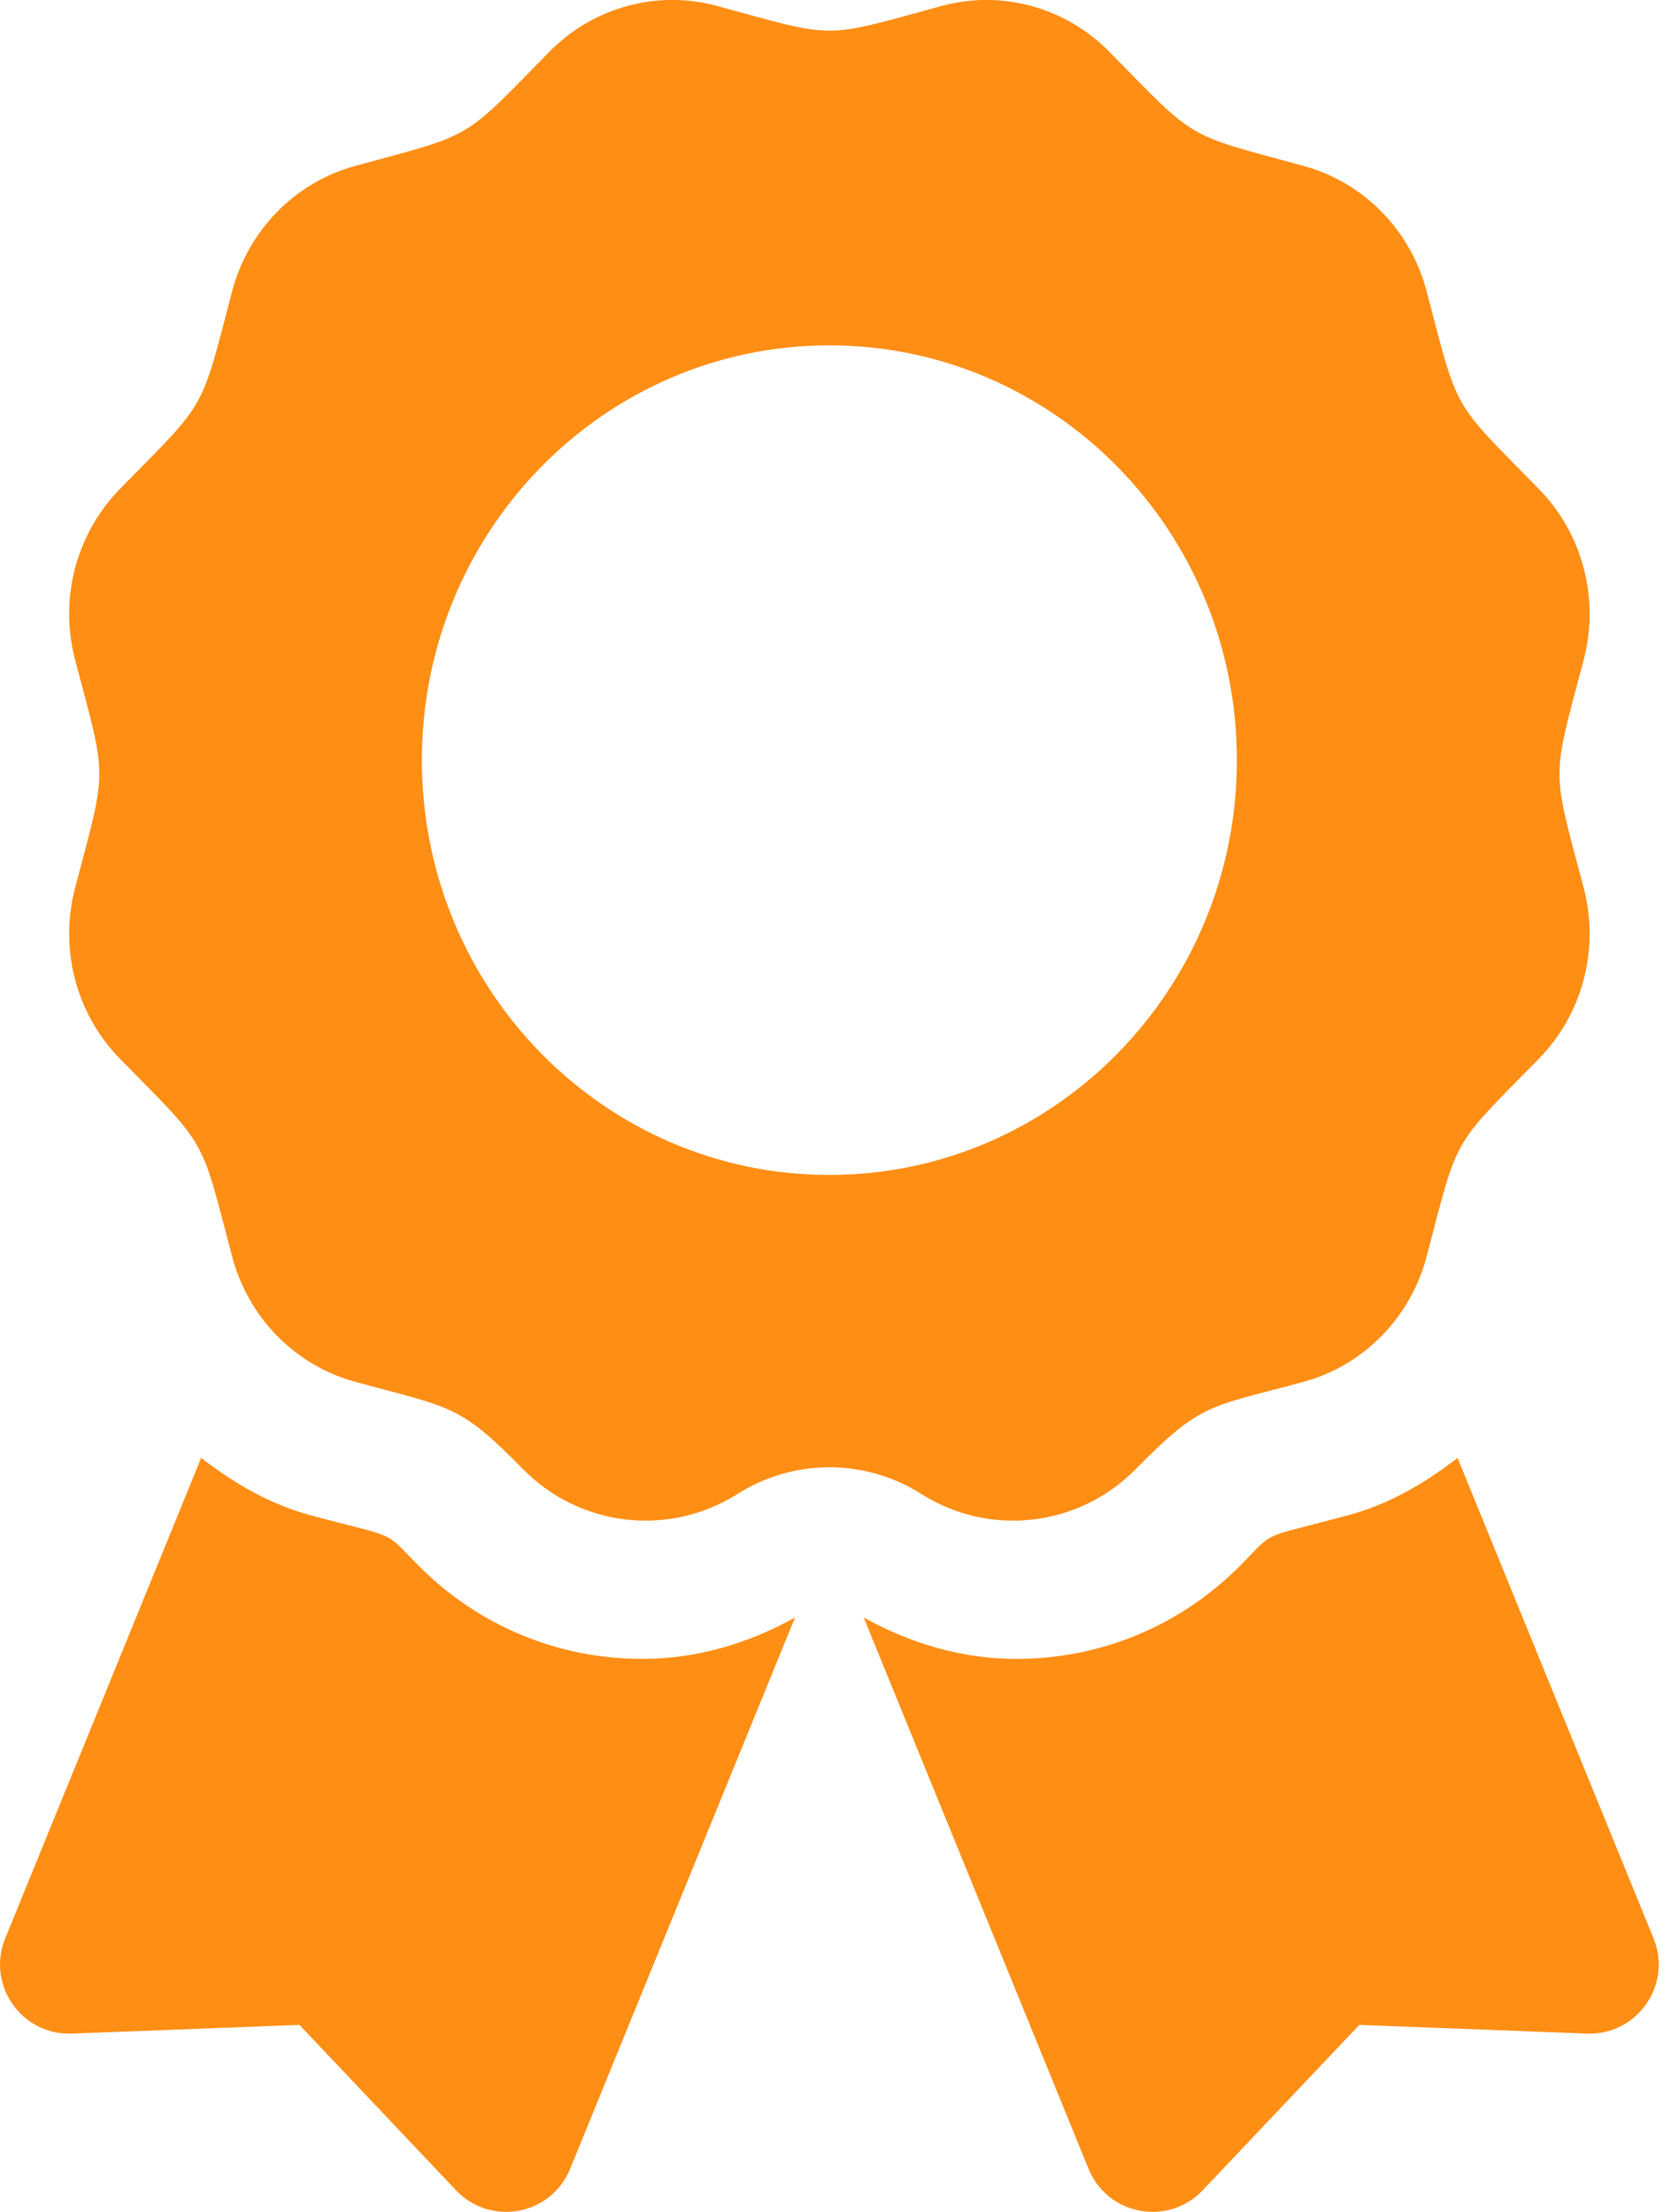<svg width="34" height="45" viewBox="0 0 34 45" fill="none" xmlns="http://www.w3.org/2000/svg">
<path d="M8.536 31.872C7.772 31.108 8.17 31.323 6.328 30.83C5.492 30.606 4.758 30.175 4.093 29.66L0.106 39.436C-0.28 40.383 0.441 41.411 1.462 41.373L6.093 41.196L9.278 44.56C9.981 45.302 11.215 45.071 11.601 44.124L16.176 32.908C15.223 33.439 14.165 33.75 13.072 33.75C11.358 33.75 9.748 33.083 8.536 31.872ZM33.645 39.436L29.657 29.66C28.993 30.176 28.258 30.606 27.422 30.83C25.57 31.326 25.976 31.11 25.214 31.872C24.002 33.083 22.391 33.75 20.677 33.75C19.584 33.75 18.527 33.438 17.574 32.908L22.149 44.124C22.535 45.071 23.769 45.302 24.472 44.56L27.658 41.196L32.289 41.373C33.31 41.411 34.031 40.382 33.645 39.436ZM23.115 29.883C24.458 28.516 24.612 28.634 26.525 28.113C27.745 27.779 28.7 26.808 29.027 25.566C29.684 23.069 29.514 23.371 31.308 21.544C32.202 20.635 32.55 19.309 32.224 18.066C31.567 15.572 31.566 15.919 32.224 13.423C32.55 12.18 32.202 10.854 31.308 9.944C29.514 8.117 29.684 8.418 29.027 5.923C28.7 4.68 27.745 3.709 26.525 3.376C24.074 2.707 24.37 2.882 22.574 1.055C21.68 0.145 20.377 -0.211 19.156 0.122C16.706 0.79 17.048 0.791 14.594 0.122C13.374 -0.211 12.07 0.144 11.176 1.055C9.383 2.881 9.678 2.707 7.227 3.376C6.006 3.709 5.051 4.68 4.724 5.923C4.068 8.418 4.237 8.117 2.444 9.944C1.55 10.854 1.2 12.18 1.528 13.423C2.184 15.915 2.185 15.567 1.528 18.065C1.201 19.308 1.55 20.634 2.444 21.544C4.237 23.371 4.067 23.069 4.724 25.566C5.051 26.808 6.006 27.779 7.227 28.113C9.194 28.649 9.34 28.564 10.635 29.883C11.798 31.067 13.609 31.278 15.007 30.394C15.565 30.04 16.214 29.851 16.876 29.851C17.538 29.851 18.186 30.04 18.745 30.394C20.141 31.278 21.953 31.067 23.115 29.883ZM8.584 15.465C8.584 10.804 12.296 7.026 16.875 7.026C21.454 7.026 25.167 10.804 25.167 15.465C25.167 20.126 21.454 23.904 16.875 23.904C12.296 23.904 8.584 20.126 8.584 15.465Z" fill="#FF8E15"/>
</svg>
